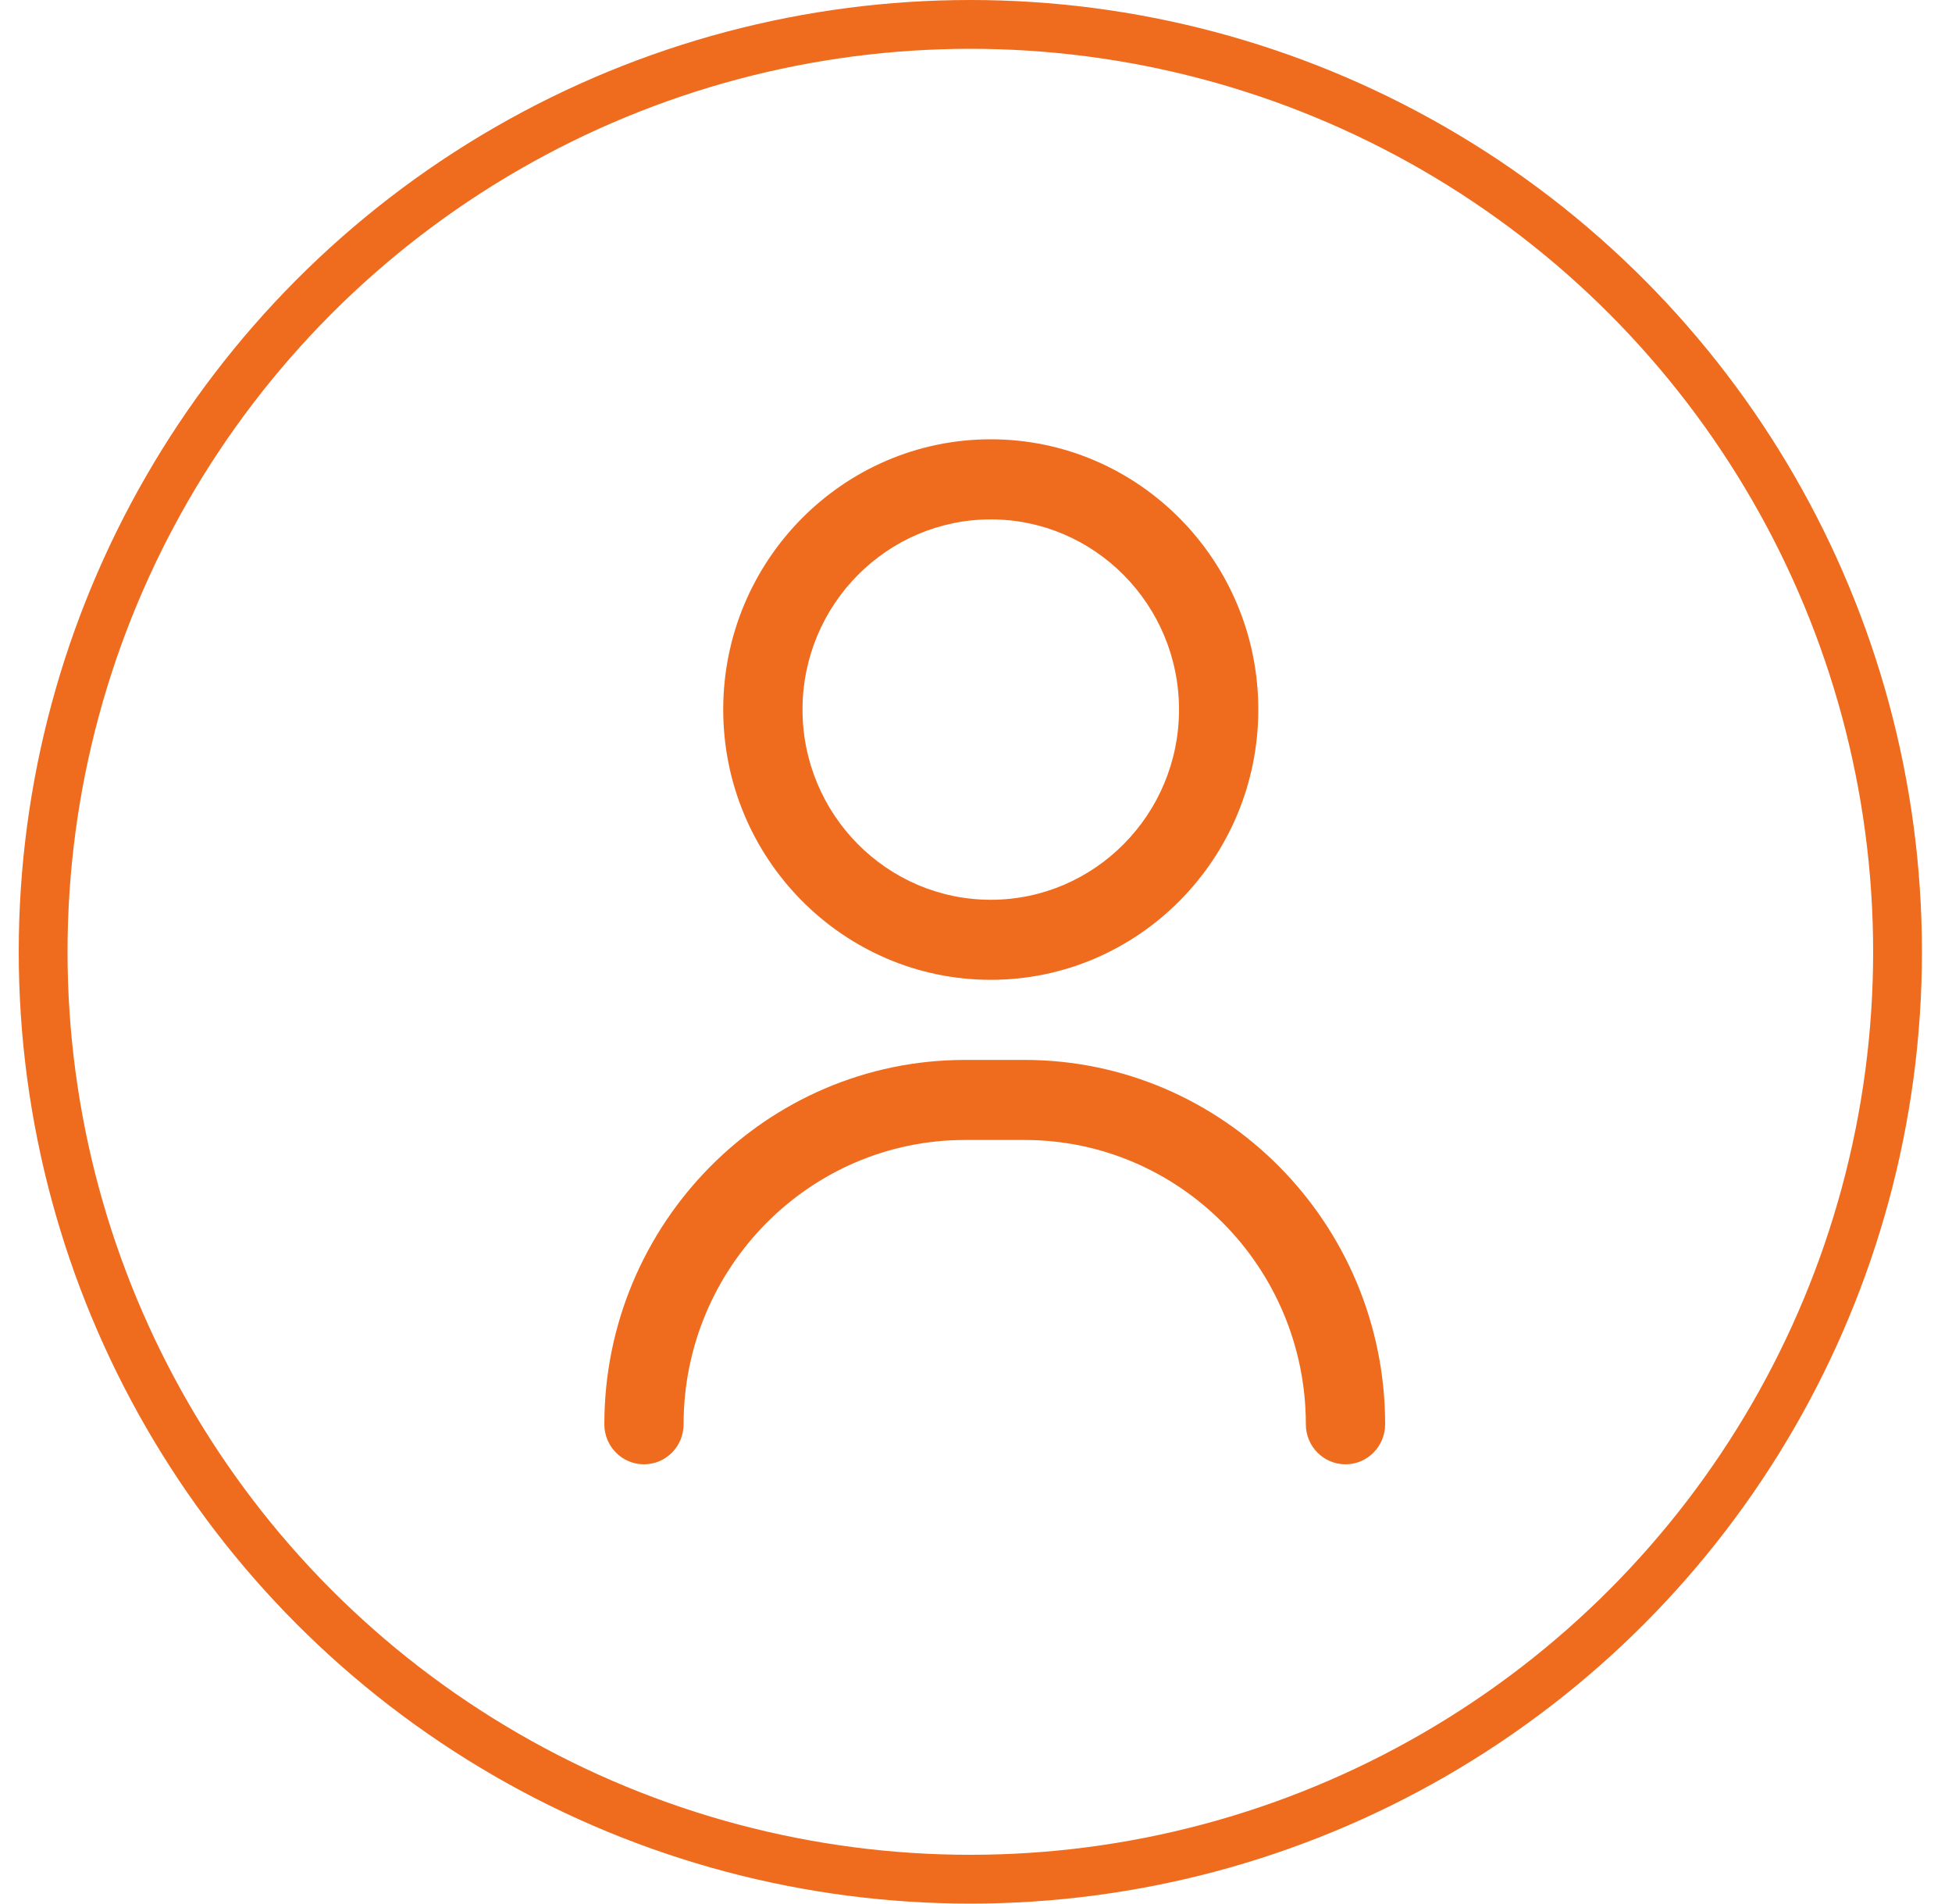 <svg width="40" height="39" viewBox="0 0 40 39" fill="none" xmlns="http://www.w3.org/2000/svg">
<circle cx="19.884" cy="19.5" r="19" stroke="#EF6C1E"/>
<path d="M27.572 30C27.123 30 26.759 29.633 26.759 29.18C26.759 25.968 24.173 23.355 20.993 23.355H19.775C16.595 23.355 14.008 25.968 14.008 29.18C14.008 29.633 13.645 30 13.196 30C12.747 30 12.384 29.633 12.384 29.18C12.384 25.064 15.699 21.715 19.775 21.715H20.993C25.068 21.715 28.384 25.064 28.384 29.18C28.384 29.633 28.02 30 27.572 30ZM20.303 20.074C17.28 20.074 14.82 17.59 14.82 14.537C14.82 11.484 17.28 9 20.303 9C23.326 9 25.785 11.484 25.785 14.537C25.785 17.59 23.326 20.074 20.303 20.074ZM20.303 10.641C18.175 10.641 16.445 12.389 16.445 14.537C16.445 16.686 18.175 18.434 20.303 18.434C22.43 18.434 24.16 16.686 24.16 14.537C24.16 12.389 22.43 10.641 20.303 10.641Z" fill="#EF6C1E"/>
</svg>
